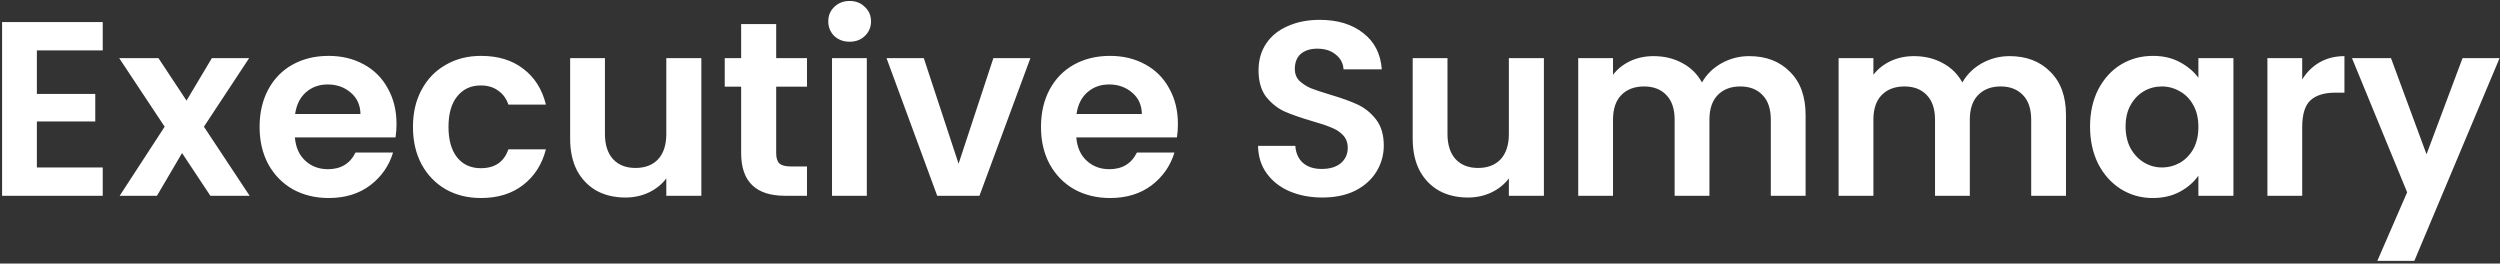 <svg width="664" height="70" viewBox="0 0 664 70" fill="none" xmlns="http://www.w3.org/2000/svg">
<rect x="0" y="0" width="664" height="70" fill="#333333" stroke="none"/>
<path d="M9.794 13.39V24.94H25.304V32.266H9.794V44.476H27.284V52H0.554V5.866H27.284V13.39H9.794ZM55.877 52L48.353 40.648L41.687 52H31.787L43.733 33.652L31.655 15.436H42.083L49.541 26.722L56.273 15.436H66.173L54.161 33.652L66.305 52H55.877ZM105.314 32.926C105.314 34.246 105.226 35.434 105.05 36.49H78.32C78.54 39.13 79.463 41.198 81.091 42.694C82.719 44.19 84.722 44.938 87.097 44.938C90.529 44.938 92.972 43.464 94.424 40.516H104.39C103.334 44.036 101.31 46.94 98.317 49.228C95.326 51.472 91.651 52.594 87.296 52.594C83.775 52.594 80.608 51.824 77.791 50.284C75.019 48.7 72.841 46.478 71.257 43.618C69.718 40.758 68.948 37.458 68.948 33.718C68.948 29.934 69.718 26.612 71.257 23.752C72.797 20.892 74.954 18.692 77.725 17.152C80.498 15.612 83.688 14.842 87.296 14.842C90.772 14.842 93.874 15.59 96.602 17.086C99.374 18.582 101.508 20.716 103.004 23.488C104.544 26.216 105.314 29.362 105.314 32.926ZM95.743 30.286C95.7 27.91 94.841 26.018 93.169 24.61C91.498 23.158 89.451 22.432 87.031 22.432C84.743 22.432 82.808 23.136 81.224 24.544C79.683 25.908 78.737 27.822 78.385 30.286H95.743ZM109.682 33.718C109.682 29.934 110.452 26.634 111.992 23.818C113.532 20.958 115.666 18.758 118.394 17.218C121.122 15.634 124.246 14.842 127.766 14.842C132.298 14.842 136.038 15.986 138.986 18.274C141.978 20.518 143.98 23.686 144.992 27.778H135.026C134.498 26.194 133.596 24.962 132.32 24.082C131.088 23.158 129.548 22.696 127.7 22.696C125.06 22.696 122.97 23.664 121.43 25.6C119.89 27.492 119.12 30.198 119.12 33.718C119.12 37.194 119.89 39.9 121.43 41.836C122.97 43.728 125.06 44.674 127.7 44.674C131.44 44.674 133.882 43.002 135.026 39.658H144.992C143.98 43.618 141.978 46.764 138.986 49.096C135.994 51.428 132.254 52.594 127.766 52.594C124.246 52.594 121.122 51.824 118.394 50.284C115.666 48.7 113.532 46.5 111.992 43.684C110.452 40.824 109.682 37.502 109.682 33.718ZM186.279 15.436V52H176.973V47.38C175.785 48.964 174.223 50.218 172.287 51.142C170.395 52.022 168.327 52.462 166.083 52.462C163.223 52.462 160.693 51.868 158.493 50.68C156.293 49.448 154.555 47.666 153.279 45.334C152.047 42.958 151.431 40.142 151.431 36.886V15.436H160.671V35.566C160.671 38.47 161.397 40.714 162.849 42.298C164.301 43.838 166.281 44.608 168.789 44.608C171.341 44.608 173.343 43.838 174.795 42.298C176.247 40.714 176.973 38.47 176.973 35.566V15.436H186.279ZM206.154 23.026V40.714C206.154 41.946 206.44 42.848 207.012 43.42C207.628 43.948 208.64 44.212 210.048 44.212H214.338V52H208.53C200.742 52 196.848 48.216 196.848 40.648V23.026H192.492V15.436H196.848V6.394H206.154V15.436H214.338V23.026H206.154ZM225.67 11.08C224.042 11.08 222.678 10.574 221.578 9.562C220.522 8.506 219.994 7.208 219.994 5.668C219.994 4.128 220.522 2.852 221.578 1.84C222.678 0.784 224.042 0.256 225.67 0.256C227.298 0.256 228.64 0.784 229.696 1.84C230.796 2.852 231.346 4.128 231.346 5.668C231.346 7.208 230.796 8.506 229.696 9.562C228.64 10.574 227.298 11.08 225.67 11.08ZM230.224 15.436V52H220.984V15.436H230.224ZM254.599 43.486L263.839 15.436H273.673L260.143 52H248.923L235.459 15.436H245.359L254.599 43.486ZM312.853 32.926C312.853 34.246 312.765 35.434 312.589 36.49H285.859C286.079 39.13 287.003 41.198 288.631 42.694C290.259 44.19 292.261 44.938 294.637 44.938C298.069 44.938 300.511 43.464 301.963 40.516H311.929C310.873 44.036 308.849 46.94 305.857 49.228C302.865 51.472 299.191 52.594 294.835 52.594C291.315 52.594 288.147 51.824 285.331 50.284C282.559 48.7 280.381 46.478 278.797 43.618C277.257 40.758 276.487 37.458 276.487 33.718C276.487 29.934 277.257 26.612 278.797 23.752C280.337 20.892 282.493 18.692 285.265 17.152C288.037 15.612 291.227 14.842 294.835 14.842C298.311 14.842 301.413 15.59 304.141 17.086C306.913 18.582 309.047 20.716 310.543 23.488C312.083 26.216 312.853 29.362 312.853 32.926ZM303.283 30.286C303.239 27.91 302.381 26.018 300.709 24.61C299.037 23.158 296.991 22.432 294.571 22.432C292.283 22.432 290.347 23.136 288.763 24.544C287.223 25.908 286.277 27.822 285.925 30.286H303.283ZM351.23 52.462C348.018 52.462 345.114 51.912 342.518 50.812C339.966 49.712 337.942 48.128 336.446 46.06C334.95 43.992 334.18 41.55 334.136 38.734H344.036C344.168 40.626 344.828 42.122 346.016 43.222C347.248 44.322 348.92 44.872 351.032 44.872C353.188 44.872 354.882 44.366 356.114 43.354C357.346 42.298 357.962 40.934 357.962 39.262C357.962 37.898 357.544 36.776 356.708 35.896C355.872 35.016 354.816 34.334 353.54 33.85C352.308 33.322 350.592 32.75 348.392 32.134C345.4 31.254 342.958 30.396 341.066 29.56C339.218 28.68 337.612 27.382 336.248 25.666C334.928 23.906 334.268 21.574 334.268 18.67C334.268 15.942 334.95 13.566 336.314 11.542C337.678 9.518 339.592 7.978 342.056 6.922C344.52 5.822 347.336 5.272 350.504 5.272C355.256 5.272 359.106 6.438 362.054 8.77C365.046 11.058 366.696 14.27 367.004 18.406H356.84C356.752 16.822 356.07 15.524 354.794 14.512C353.562 13.456 351.912 12.928 349.844 12.928C348.04 12.928 346.588 13.39 345.488 14.314C344.432 15.238 343.904 16.58 343.904 18.34C343.904 19.572 344.3 20.606 345.092 21.442C345.928 22.234 346.94 22.894 348.128 23.422C349.36 23.906 351.076 24.478 353.276 25.138C356.268 26.018 358.71 26.898 360.602 27.778C362.494 28.658 364.122 29.978 365.486 31.738C366.85 33.498 367.532 35.808 367.532 38.668C367.532 41.132 366.894 43.42 365.618 45.532C364.342 47.644 362.472 49.338 360.008 50.614C357.544 51.846 354.618 52.462 351.23 52.462ZM410.06 15.436V52H400.754V47.38C399.566 48.964 398.004 50.218 396.068 51.142C394.176 52.022 392.108 52.462 389.864 52.462C387.004 52.462 384.474 51.868 382.274 50.68C380.074 49.448 378.336 47.666 377.06 45.334C375.828 42.958 375.212 40.142 375.212 36.886V15.436H384.452V35.566C384.452 38.47 385.178 40.714 386.63 42.298C388.082 43.838 390.062 44.608 392.57 44.608C395.122 44.608 397.124 43.838 398.576 42.298C400.028 40.714 400.754 38.47 400.754 35.566V15.436H410.06ZM464.585 14.908C469.073 14.908 472.681 16.294 475.409 19.066C478.181 21.794 479.567 25.622 479.567 30.55V52H470.327V31.804C470.327 28.944 469.601 26.766 468.149 25.27C466.697 23.73 464.717 22.96 462.209 22.96C459.701 22.96 457.699 23.73 456.203 25.27C454.751 26.766 454.025 28.944 454.025 31.804V52H444.785V31.804C444.785 28.944 444.059 26.766 442.607 25.27C441.155 23.73 439.175 22.96 436.667 22.96C434.115 22.96 432.091 23.73 430.595 25.27C429.143 26.766 428.417 28.944 428.417 31.804V52H419.177V15.436H428.417V19.858C429.605 18.318 431.123 17.108 432.971 16.228C434.863 15.348 436.931 14.908 439.175 14.908C442.035 14.908 444.587 15.524 446.831 16.756C449.075 17.944 450.813 19.66 452.045 21.904C453.233 19.792 454.949 18.098 457.193 16.822C459.481 15.546 461.945 14.908 464.585 14.908ZM533.743 14.908C538.231 14.908 541.839 16.294 544.567 19.066C547.339 21.794 548.725 25.622 548.725 30.55V52H539.485V31.804C539.485 28.944 538.759 26.766 537.307 25.27C535.855 23.73 533.875 22.96 531.367 22.96C528.859 22.96 526.857 23.73 525.361 25.27C523.909 26.766 523.183 28.944 523.183 31.804V52H513.943V31.804C513.943 28.944 513.217 26.766 511.765 25.27C510.313 23.73 508.333 22.96 505.825 22.96C503.273 22.96 501.249 23.73 499.753 25.27C498.301 26.766 497.575 28.944 497.575 31.804V52H488.335V15.436H497.575V19.858C498.763 18.318 500.281 17.108 502.129 16.228C504.021 15.348 506.089 14.908 508.333 14.908C511.193 14.908 513.745 15.524 515.989 16.756C518.233 17.944 519.971 19.66 521.203 21.904C522.391 19.792 524.107 18.098 526.351 16.822C528.639 15.546 531.103 14.908 533.743 14.908ZM555.117 33.586C555.117 29.89 555.843 26.612 557.295 23.752C558.791 20.892 560.793 18.692 563.301 17.152C565.853 15.612 568.691 14.842 571.815 14.842C574.543 14.842 576.919 15.392 578.943 16.492C581.011 17.592 582.661 18.978 583.893 20.65V15.436H593.199V52H583.893V46.654C582.705 48.37 581.055 49.8 578.943 50.944C576.875 52.044 574.477 52.594 571.749 52.594C568.669 52.594 565.853 51.802 563.301 50.218C560.793 48.634 558.791 46.412 557.295 43.552C555.843 40.648 555.117 37.326 555.117 33.586ZM583.893 33.718C583.893 31.474 583.453 29.56 582.573 27.976C581.693 26.348 580.505 25.116 579.009 24.28C577.513 23.4 575.907 22.96 574.191 22.96C572.475 22.96 570.891 23.378 569.439 24.214C567.987 25.05 566.799 26.282 565.875 27.91C564.995 29.494 564.555 31.386 564.555 33.586C564.555 35.786 564.995 37.722 565.875 39.394C566.799 41.022 567.987 42.276 569.439 43.156C570.935 44.036 572.519 44.476 574.191 44.476C575.907 44.476 577.513 44.058 579.009 43.222C580.505 42.342 581.693 41.11 582.573 39.526C583.453 37.898 583.893 35.962 583.893 33.718ZM611.464 21.112C612.652 19.176 614.192 17.658 616.084 16.558C618.02 15.458 620.22 14.908 622.684 14.908V24.61H620.242C617.338 24.61 615.138 25.292 613.642 26.656C612.19 28.02 611.464 30.396 611.464 33.784V52H602.224V15.436H611.464V21.112ZM663.888 15.436L641.25 69.292H631.416L639.336 51.076L624.684 15.436H635.046L644.484 40.978L654.054 15.436H663.888Z" fill="white"/>
</svg>
